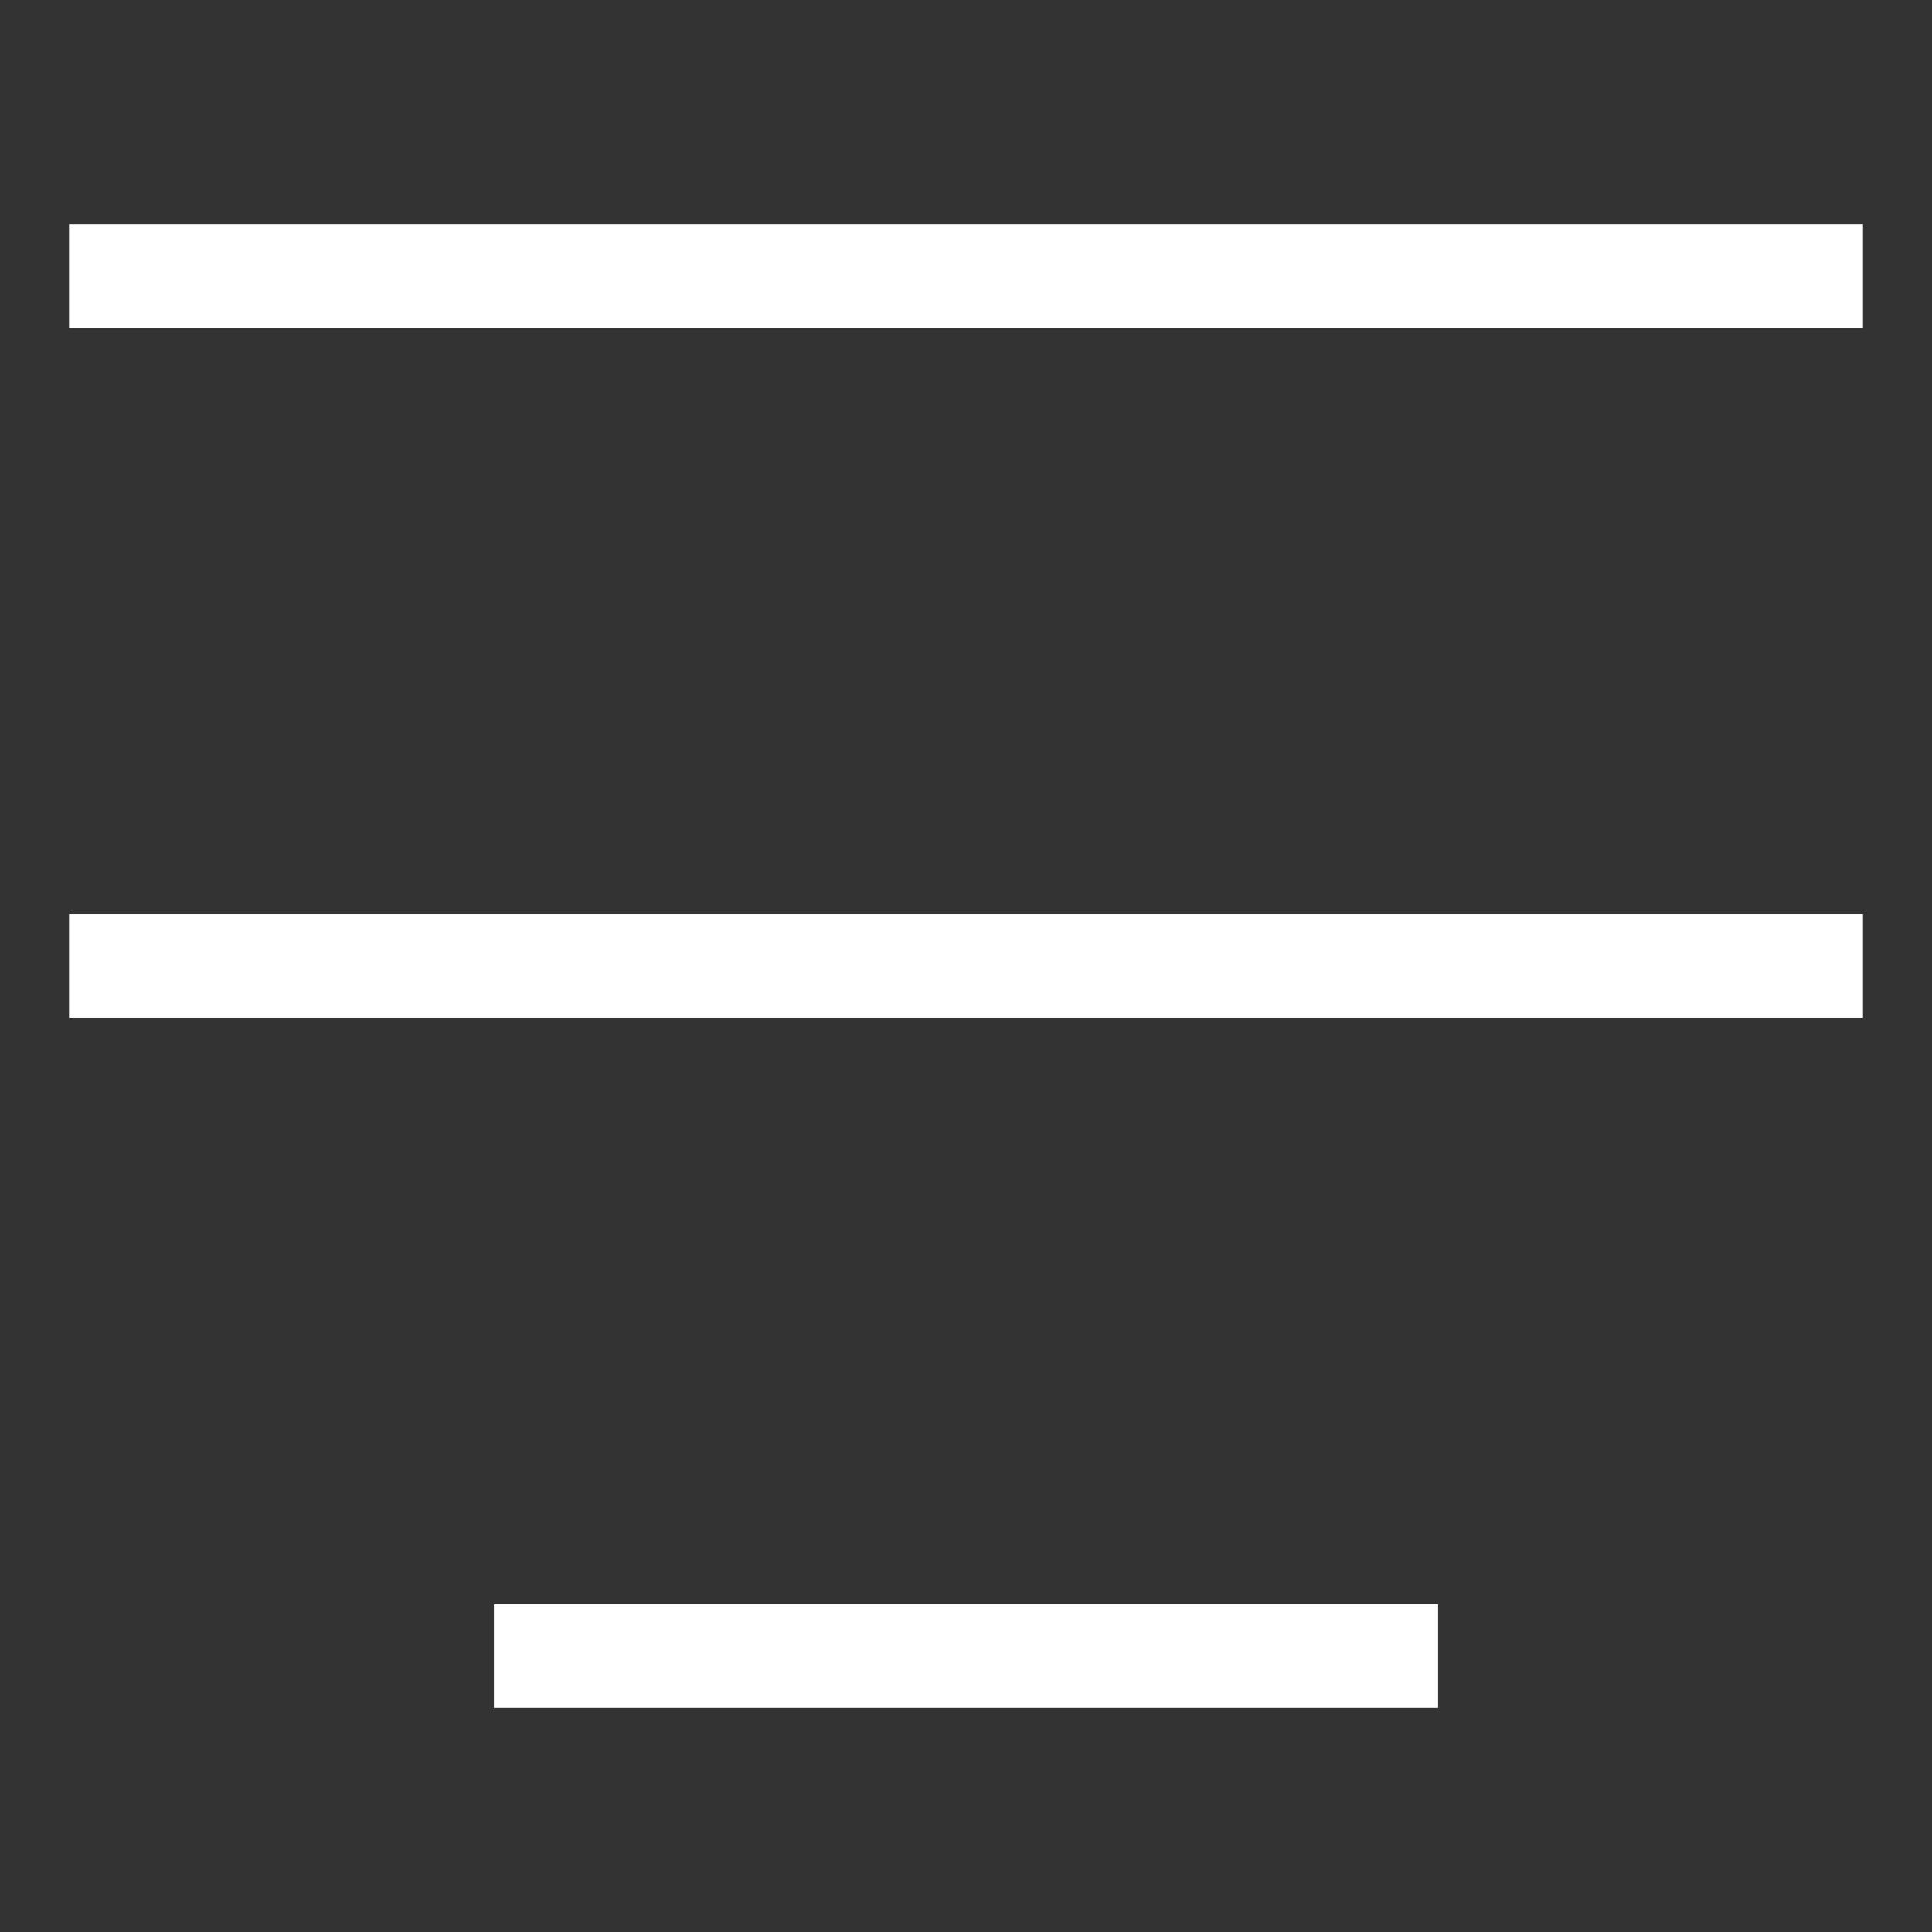 <svg width="28" height="28" viewBox="0 0 28 28" fill="none" xmlns="http://www.w3.org/2000/svg">
  <rect x="0" y="0" width="28" height="28" fill="#333333" stroke="none"/>
  <path d="M27 4H1" stroke="white" stroke-width="1.5"/>
  <path d="M27 14H1" stroke="white" stroke-width="1.5"/>
  <path d="M20.842 24L7.158 24" stroke="white" stroke-width="1.5"/>
</svg>
